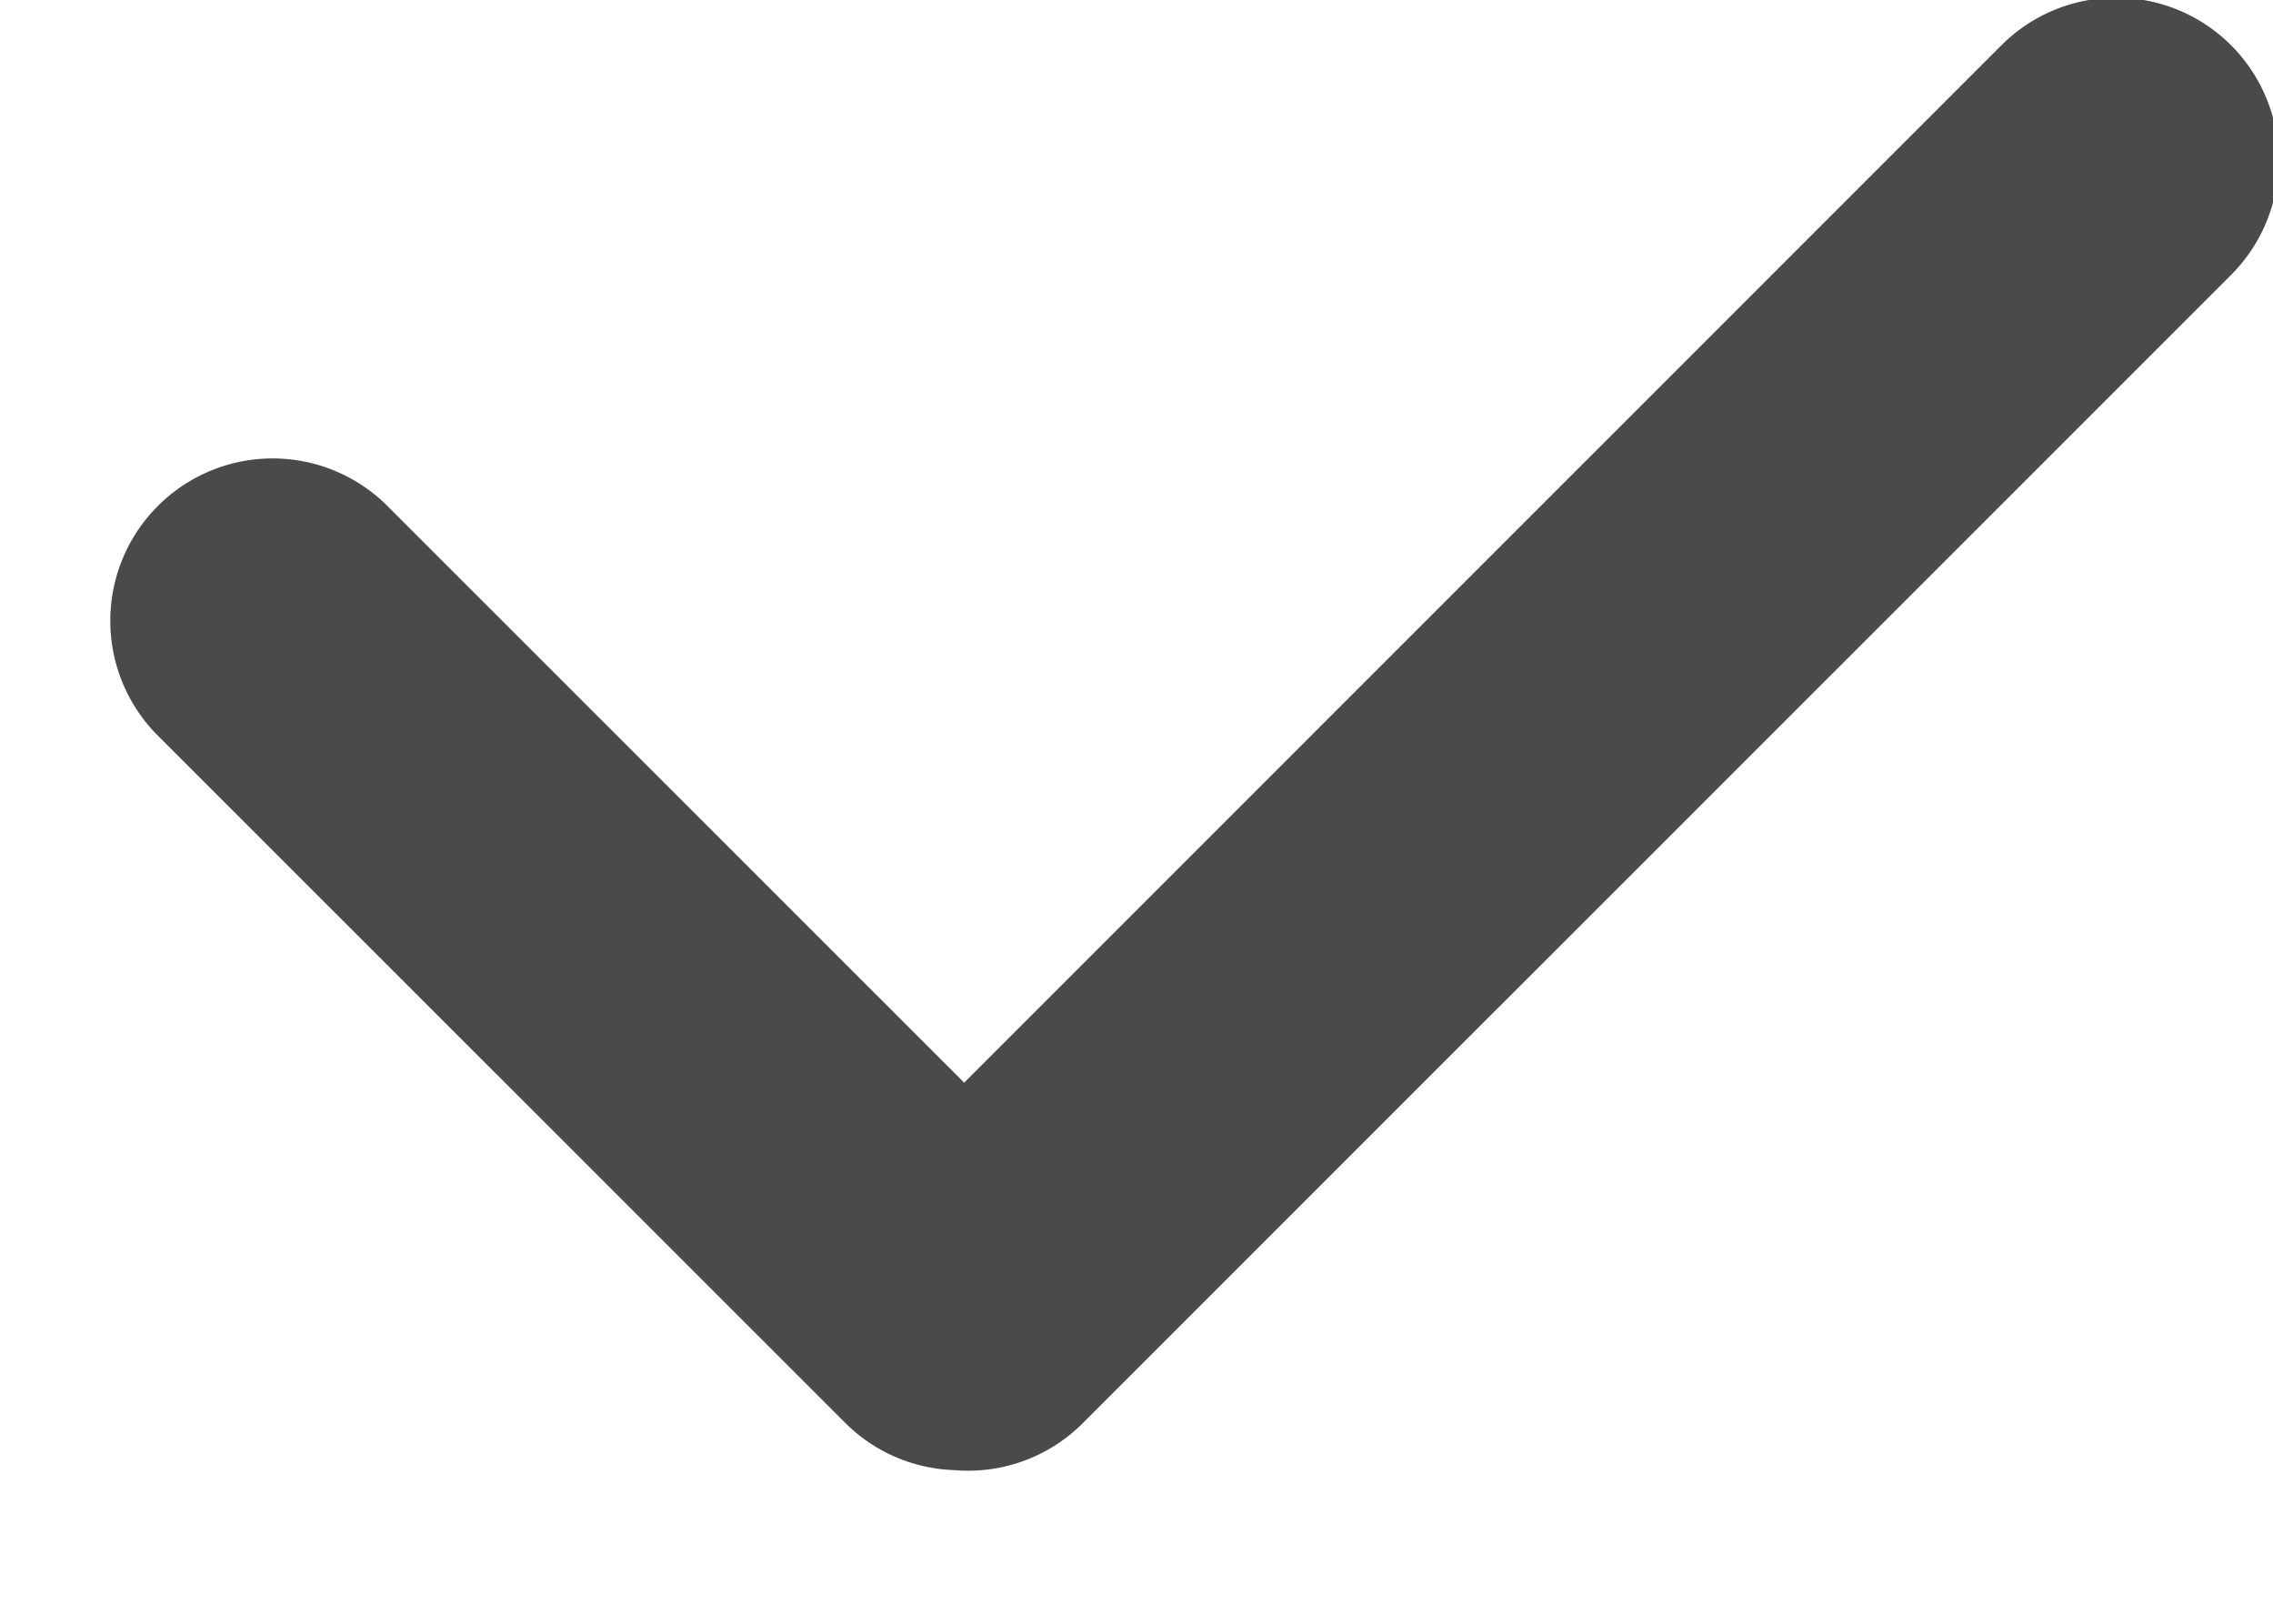 <svg  width="14"
      height="10"
      xmlns="http://www.w3.org/2000/svg" xmlns:xlink="http://www.w3.org/1999/xlink">

<path fill="#4A4A4A"
      transform="translate(-3 -5)"
      d="M8.939 11.667l6.388-6.388a1 1 0 1 1 1.415 1.414L9.67 13.764a.998.998 0 0 1-.791.29.997.997 0 0 1-.675-.293L3.96 9.518a1 1 0 0 1 1.414-1.414l3.564 3.563z"/>
</svg>
